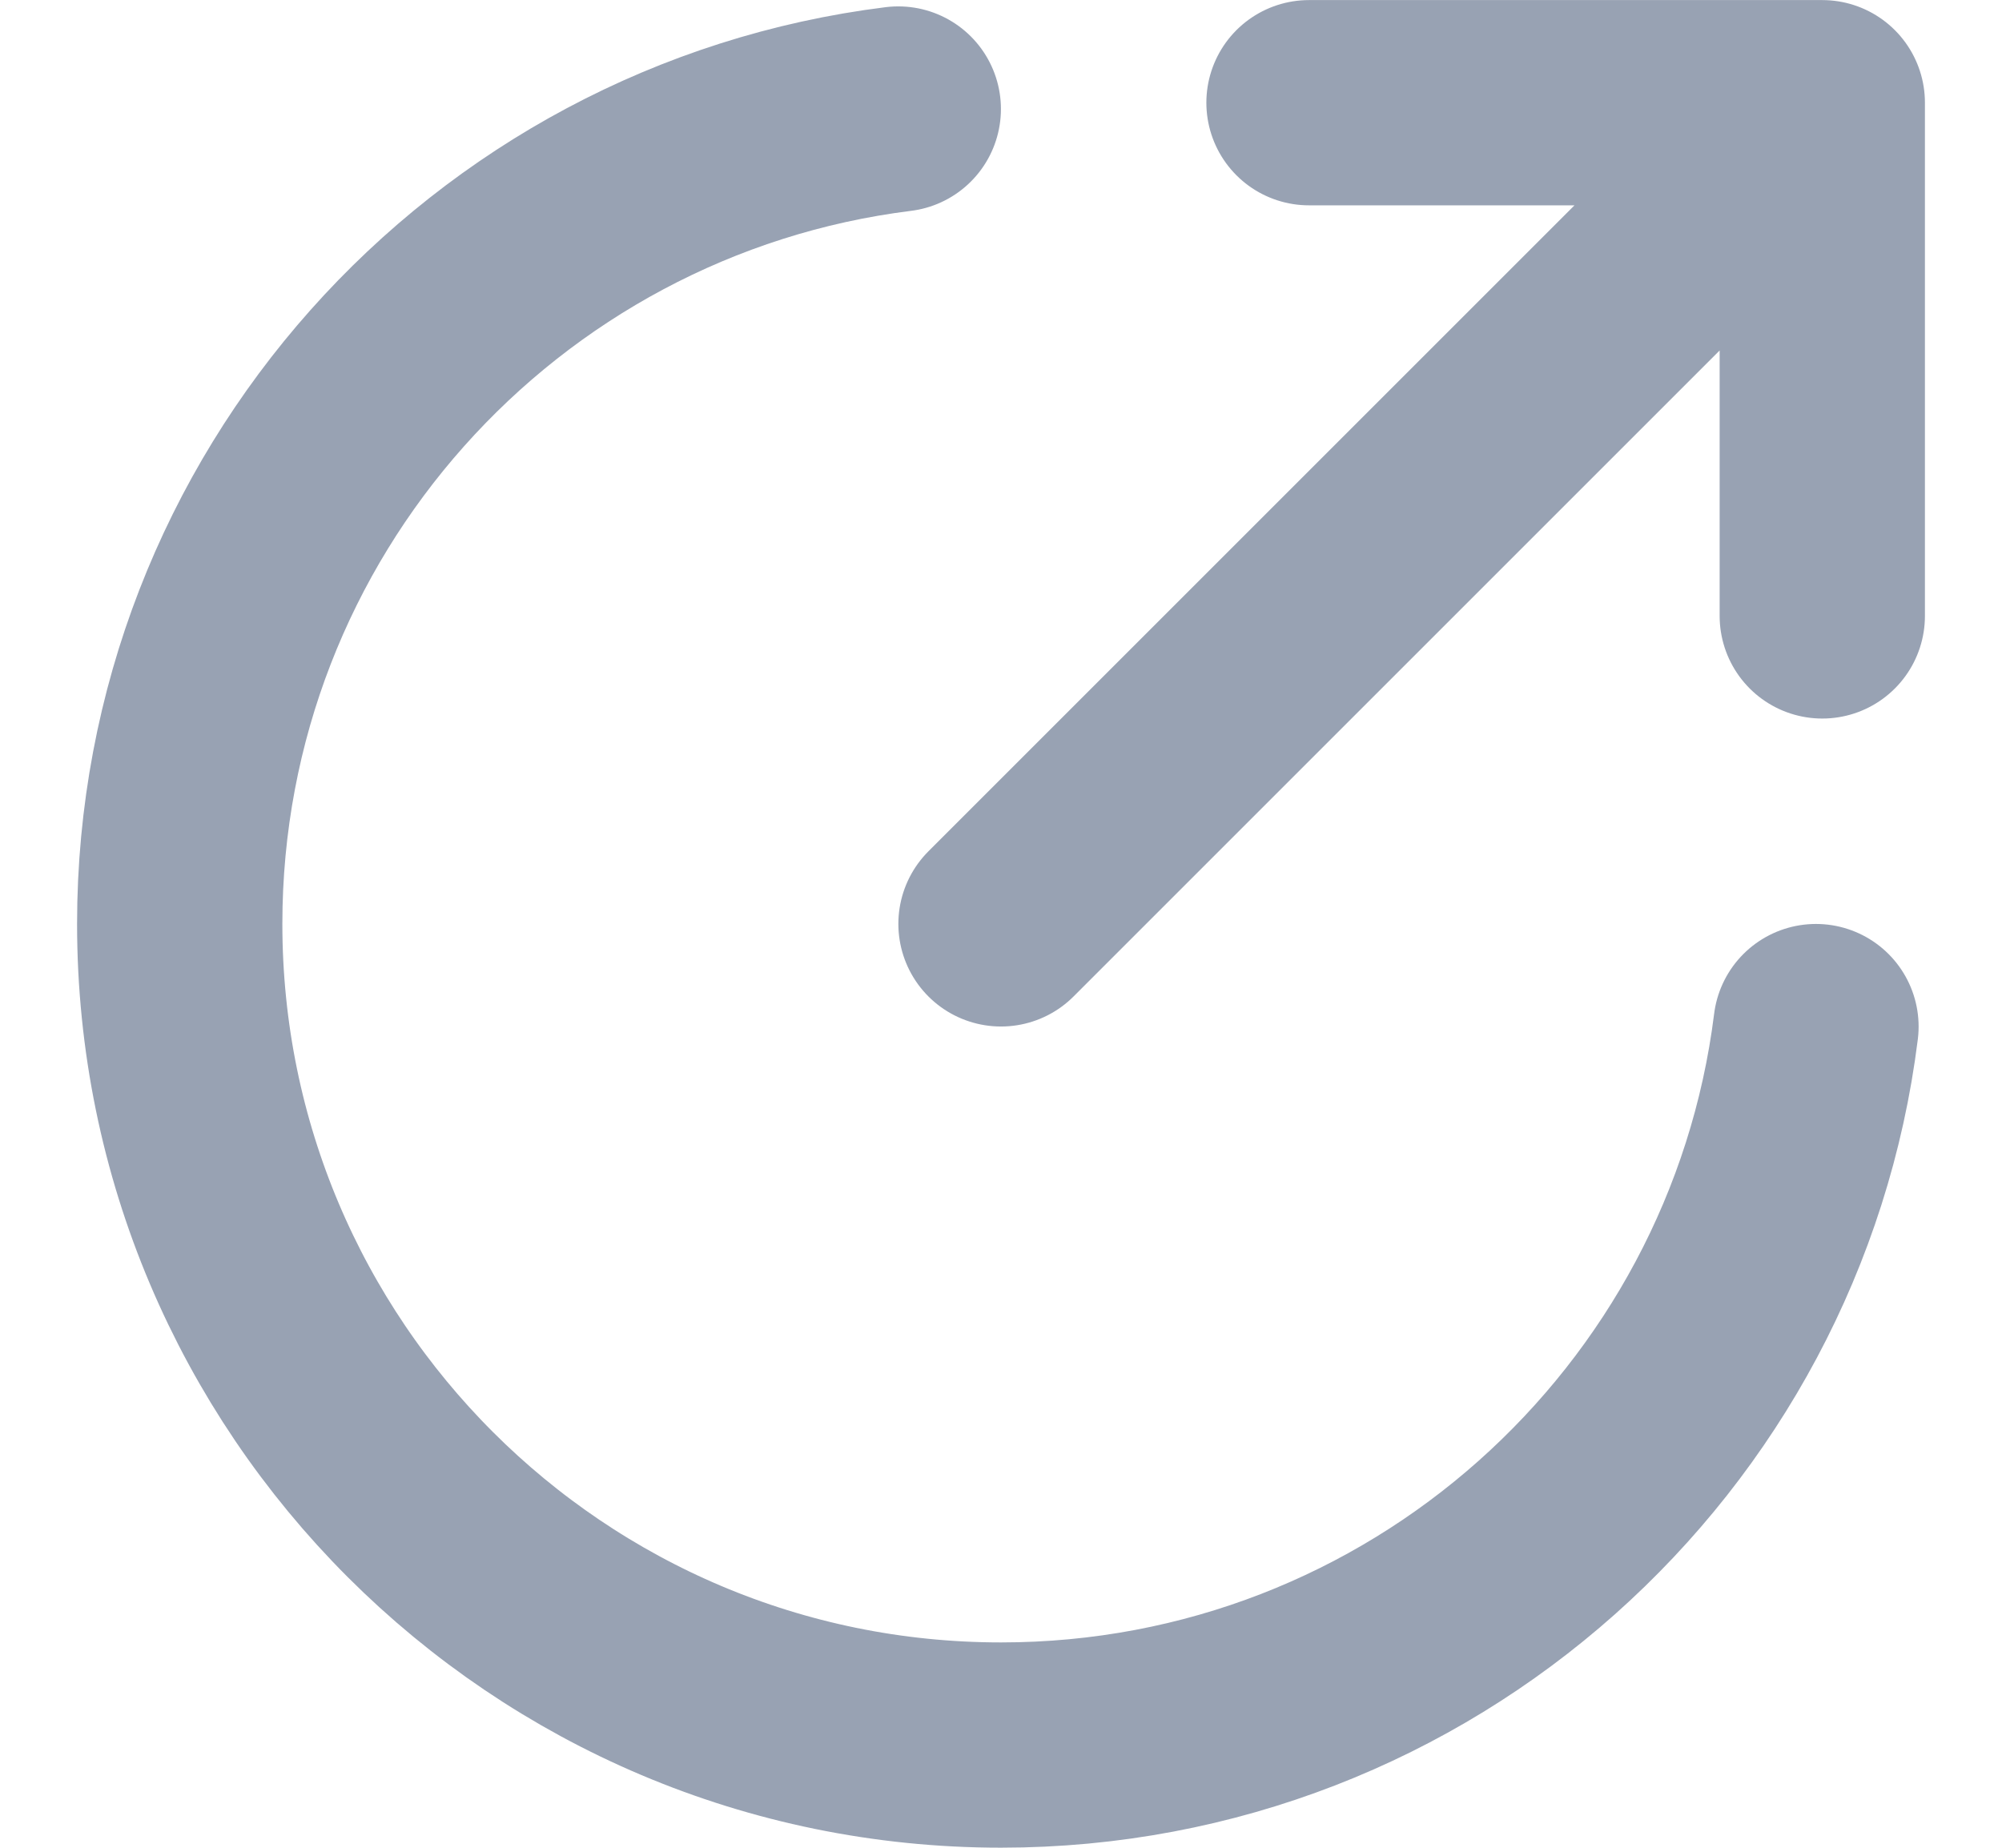 <svg width="13" height="12" viewBox="0 0 13 12" fill="none" xmlns="http://www.w3.org/2000/svg">
<path d="M6.5 6L11.833 0.667M11.833 0.667H8.5M11.833 0.667V4M11.792 6.667C11.464 9.297 9.22 11.333 6.5 11.333C3.555 11.333 1.167 8.945 1.167 6C1.167 3.28 3.203 1.036 5.833 0.708" stroke="#98A2B3" stroke-width="1.333" stroke-linecap="round" stroke-linejoin="round"/>
</svg>
